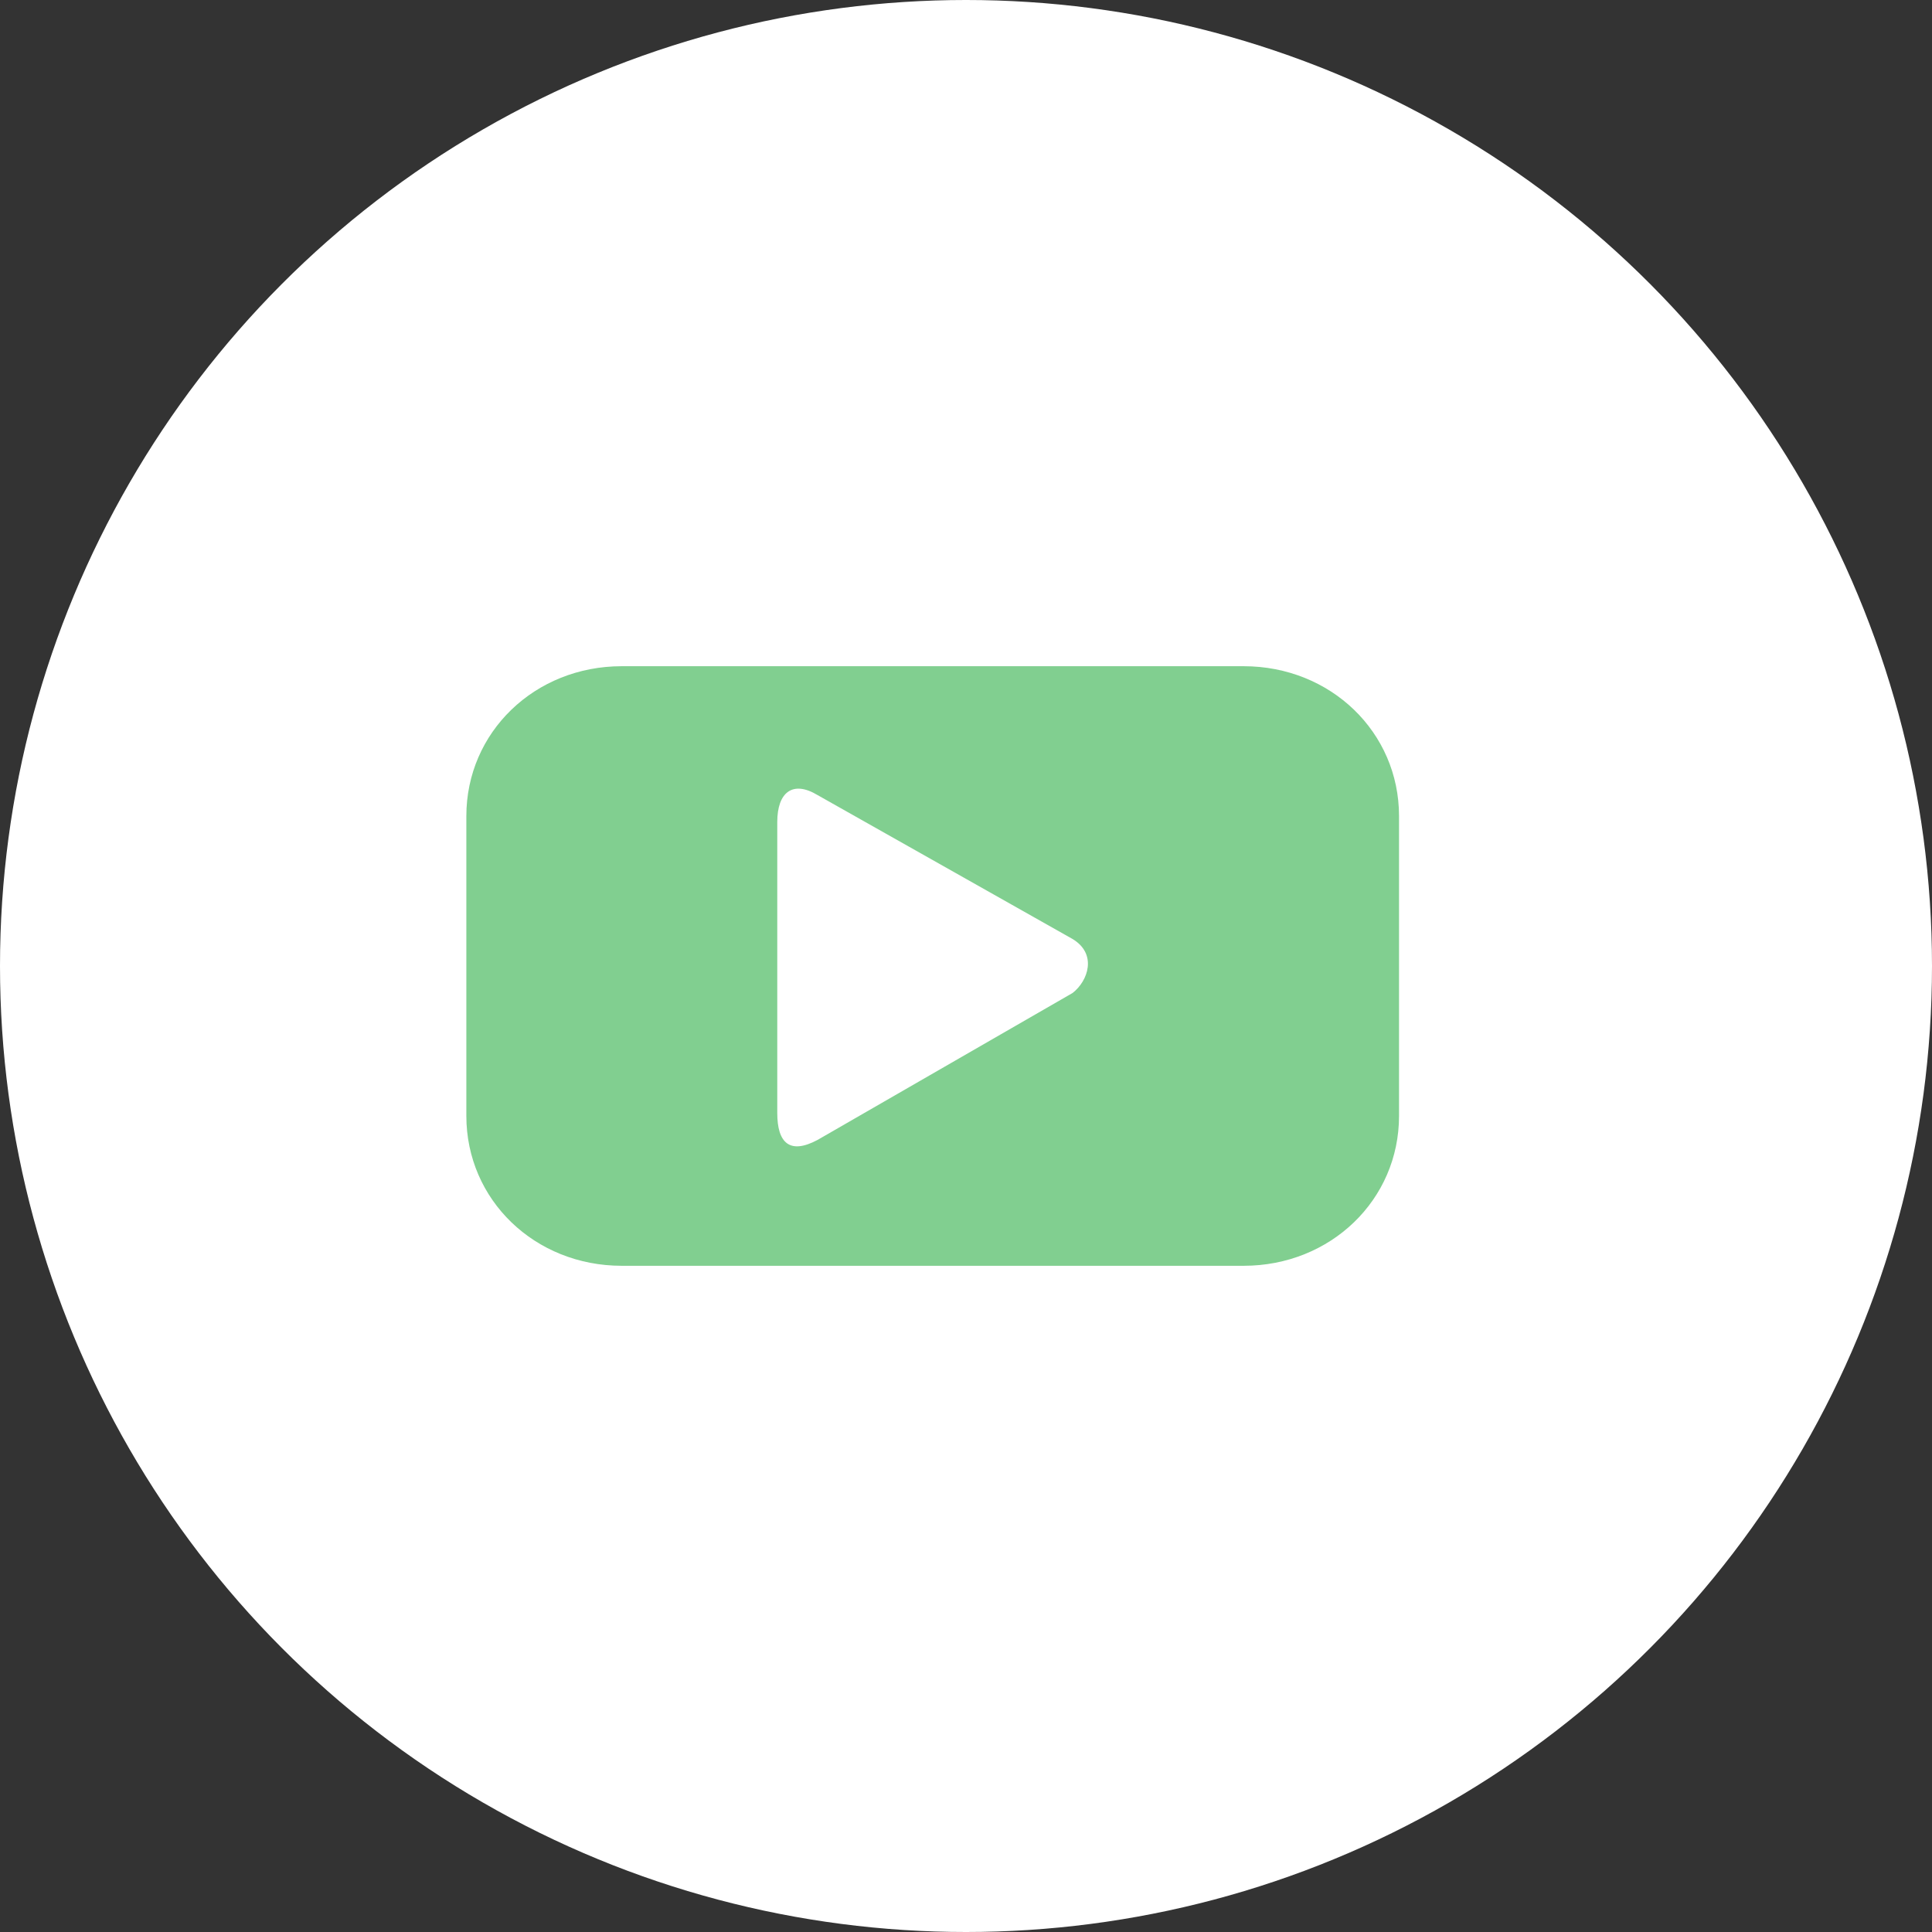 <svg width="29" height="29" viewBox="0 0 29 29" fill="none" xmlns="http://www.w3.org/2000/svg">
<rect x="0" y="0" width="29" height="29" fill="#333333" stroke="none"/>
<circle cx="14.5" cy="14.5" r="14.5" fill="white"/>
<path d="M18.667 10H9.333C8.027 10 7 10.99 7 12.25V16.75C7 18.01 8.027 19 9.333 19H18.667C19.973 19 21 18.01 21 16.75V12.25C21 10.99 19.973 10 18.667 10ZM16.1 14.905L12.273 17.11C11.853 17.335 11.667 17.155 11.667 16.705V12.34C11.667 11.89 11.9 11.71 12.273 11.935L16.1 14.095C16.473 14.32 16.333 14.725 16.1 14.905Z" fill="#81CF90"/>
</svg>
